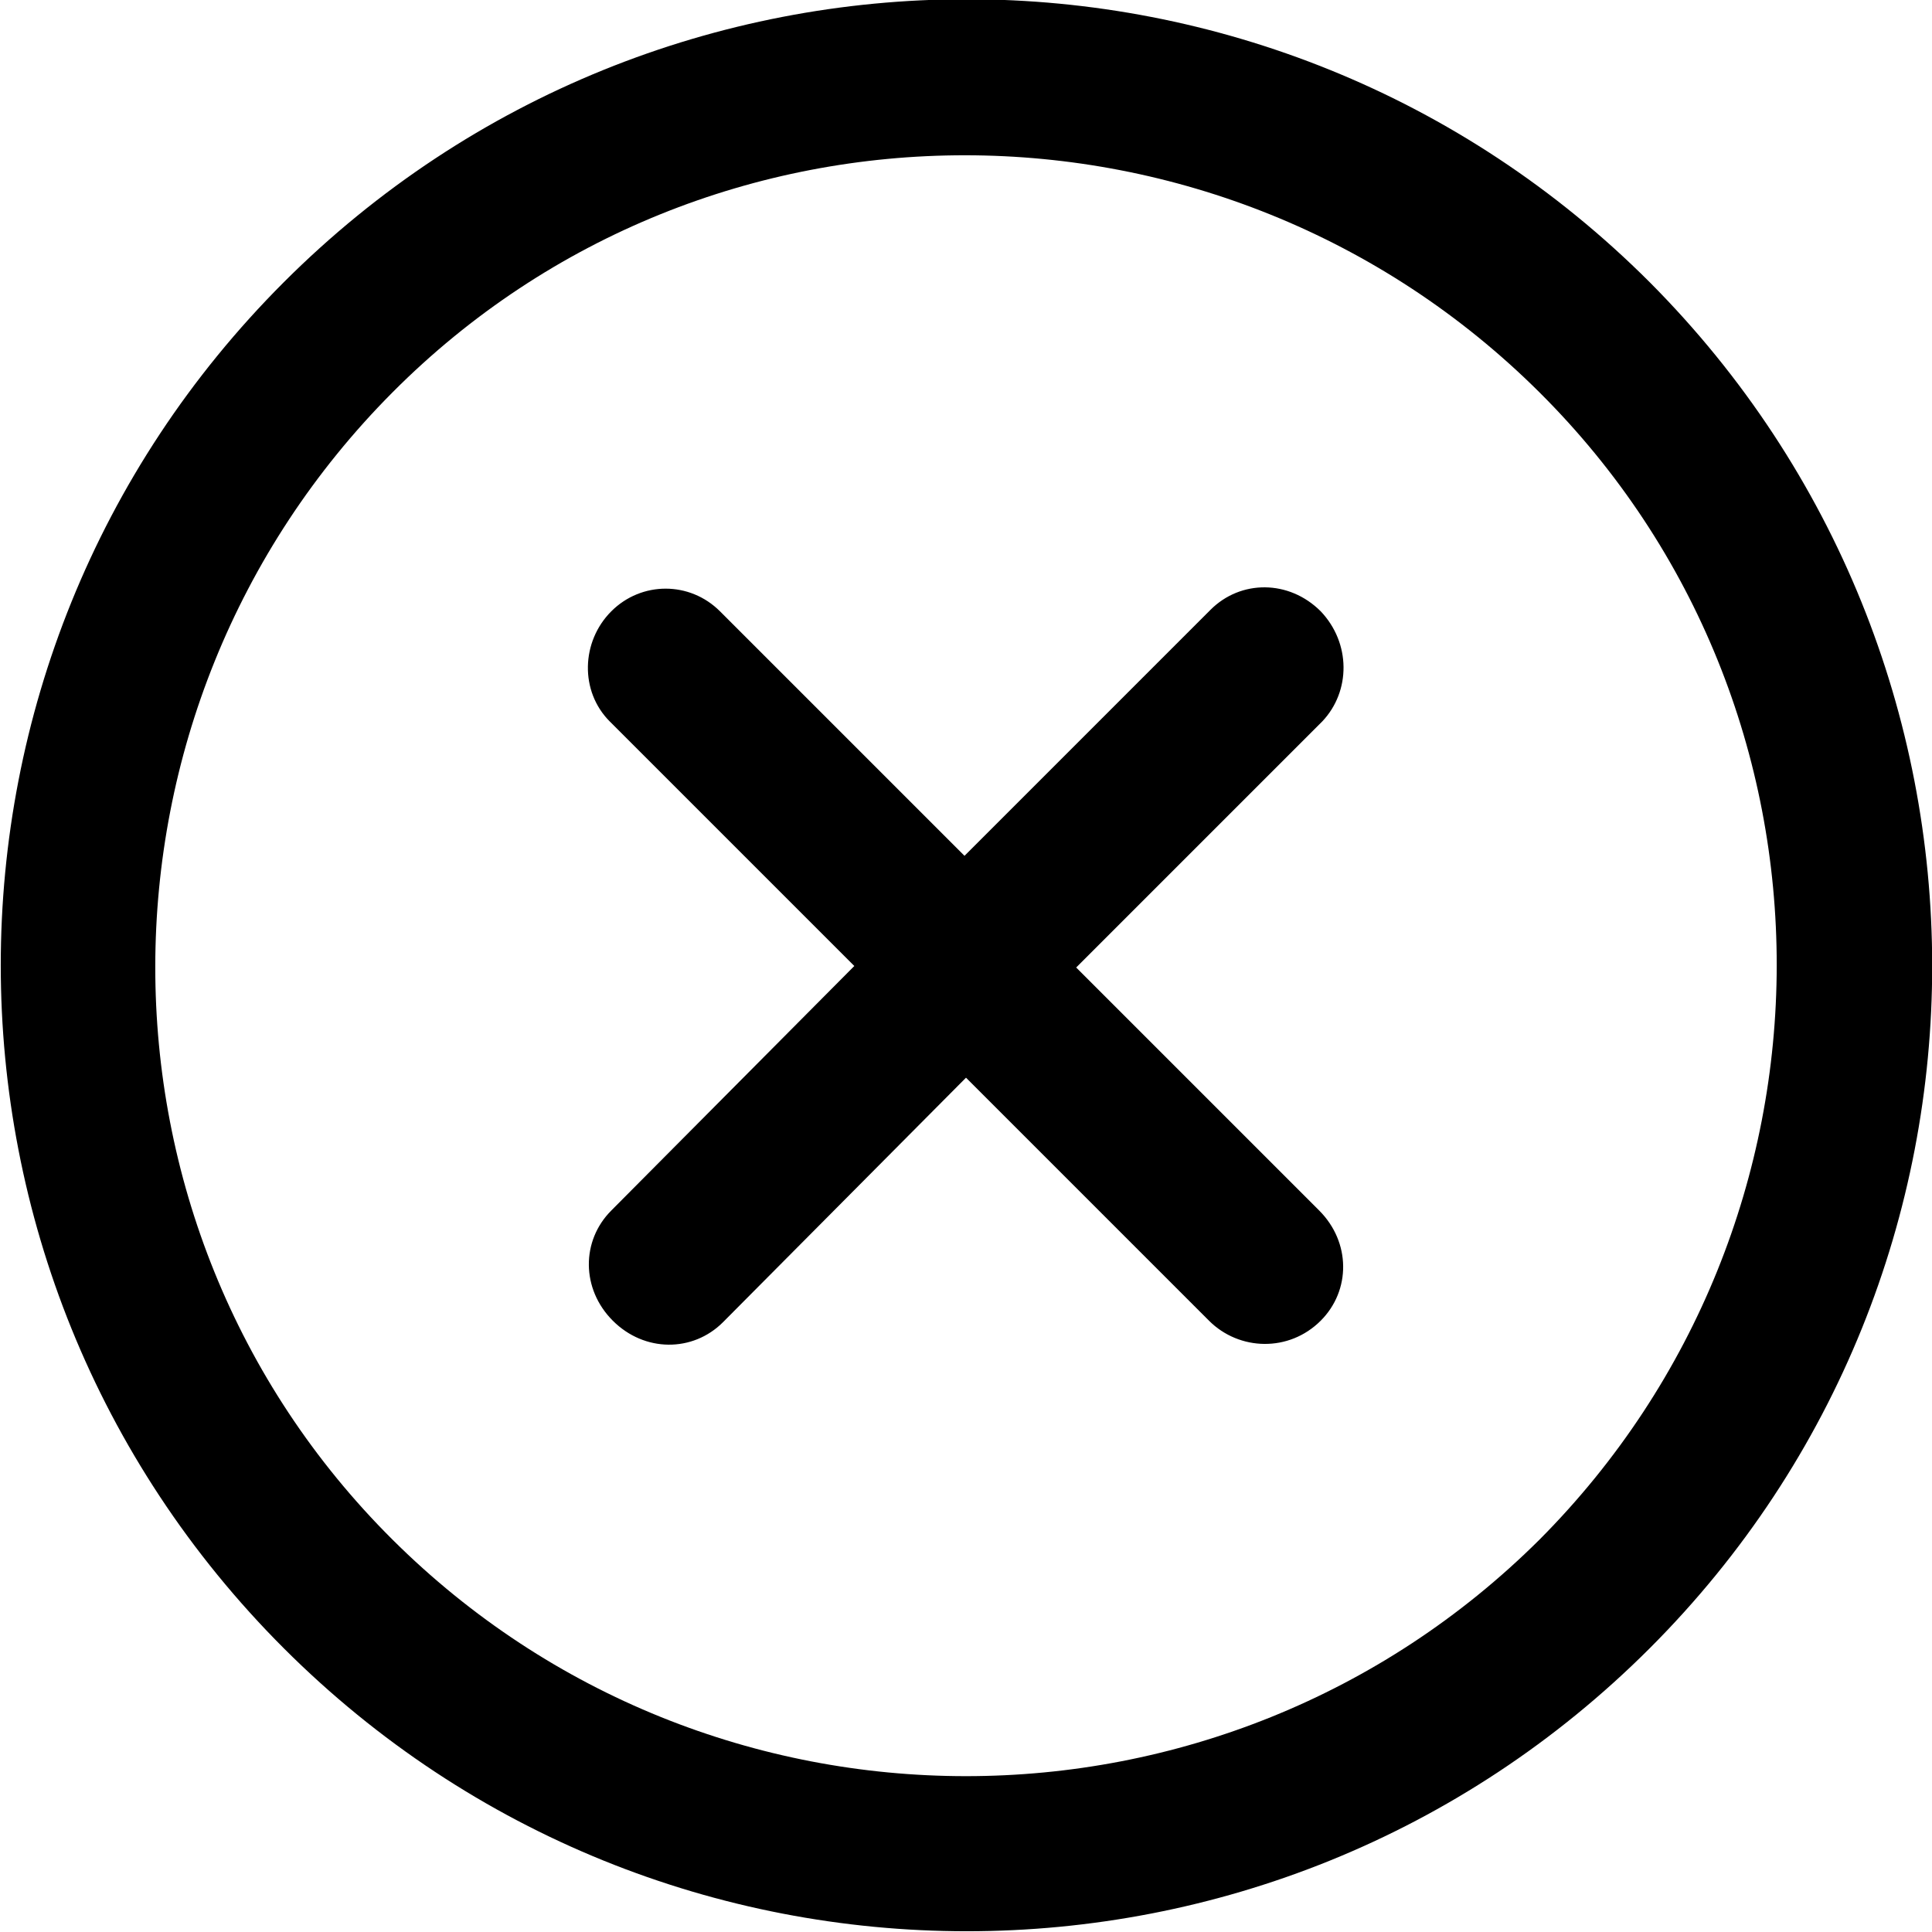 <?xml version="1.0" encoding="utf-8"?>
<!-- Generator: Adobe Illustrator 27.0.0, SVG Export Plug-In . SVG Version: 6.00 Build 0)  -->
<svg version="1.1" id="Layer_1" xmlns="http://www.w3.org/2000/svg" xmlns:xlink="http://www.w3.org/1999/xlink" x="0px" y="0px"
	 viewBox="0 0 128 128" style="enable-background:new 0 0 128 128;" xml:space="preserve">
<g>
	<path d="M109.3,18.7c-25-25-65.5-25-90.5,0s-25,65.5,0,90.5s65.5,25,90.5,0S134.2,43.7,109.3,18.7z M102,102
		C81,122.9,47,122.9,26,102S5.1,47,26,26S81,5.1,102,26S122.9,81,102,102z"/>
	<path d="M87.5,40.5c-2.1-2.1-5.3-2.1-7.3-0.1L63.9,56.7L47.7,40.5c-2-2-5.2-2-7.2,0c-2,2-2.1,5.3-0.1,7.3L56.6,64L40.5,80.2
		c-2,2-2,5.2,0.1,7.3s5.3,2.1,7.3,0.1L64,71.4l16.1,16.1c2,2,5.3,2.1,7.4,0c2-2,2-5.2-0.1-7.3L71.3,64.1l16.3-16.3
		C89.5,45.8,89.5,42.6,87.5,40.5z"/>
</g>
</svg>
